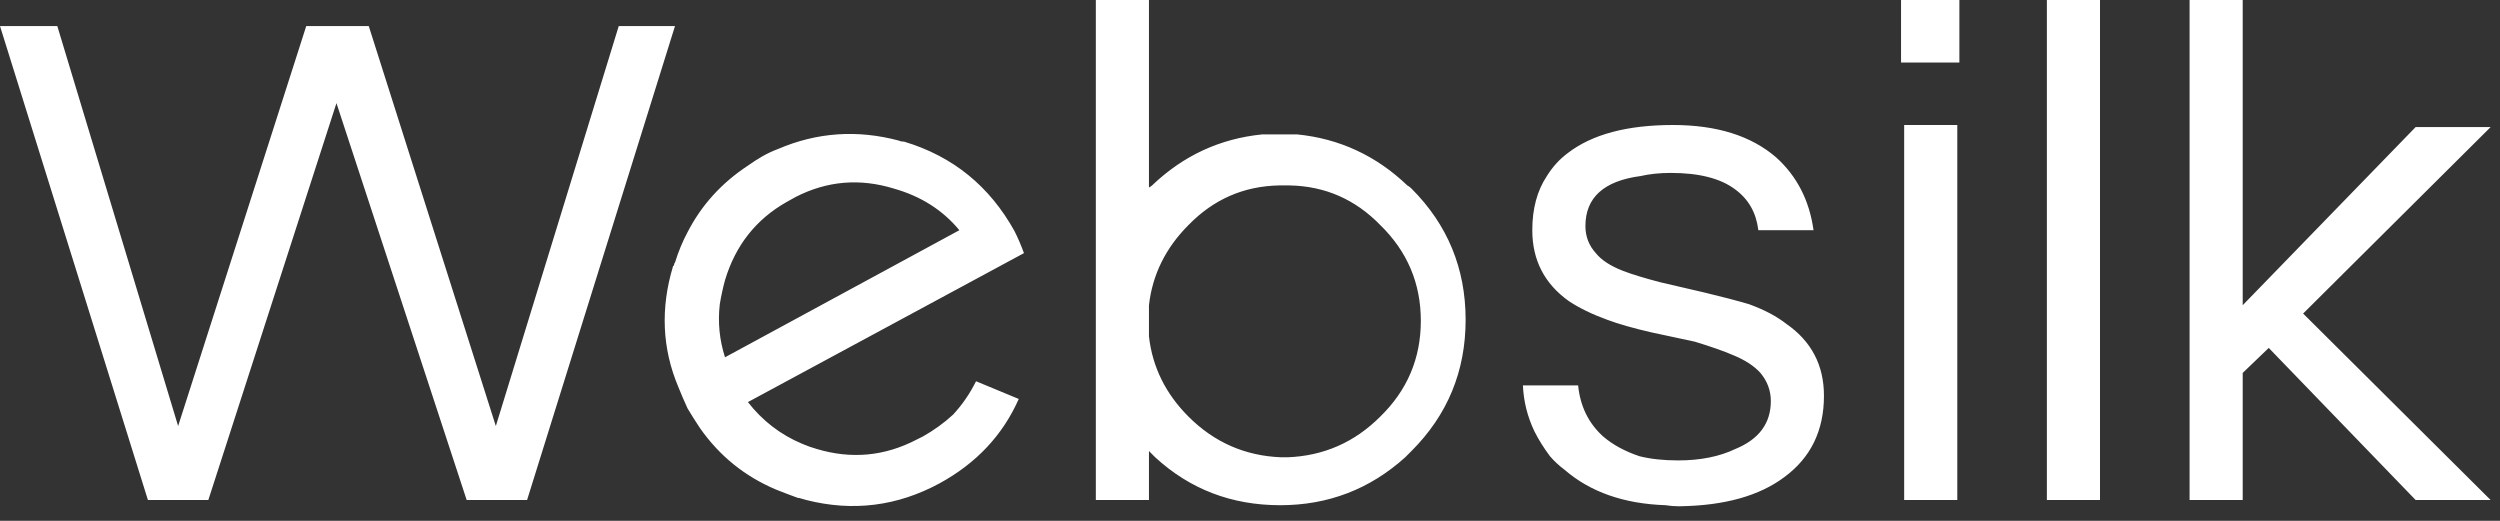 
<svg xmlns="http://www.w3.org/2000/svg" version="1.1" xmlns:xlink="http://www.w3.org/1999/xlink" preserveAspectRatio="none" x="0px" y="0px" width="120px" height="25px" viewBox="0 0 120 25">
<rect x="0" y="0" width="120" height="25" fill="#333333" stroke="none"/>
<defs>
<g id="logo_websilk_0_Layer1_0_FILL">
<path fill="#FFFFFF" fill-opacity="0" stroke="none" d="
M 120 25
L 120 0 0 0 0 25 120 25 Z"/>
</g>

<g id="logo_websilk_0_Layer0_0_FILL">
<path fill="#FFFFFF" stroke="none" d="
M 22.4 24
L 25.3 24 32.4 1.25 29.7 1.25 23.8 20.45 17.7 1.25 14.7 1.25 8.55 20.45 2.75 1.25 0 1.25 7.1 24 10 24 16.15 4.95 22.4 24
M 49.15 12.15
Q 48.95 11.6 48.7 11.1 46.9 7.85 43.4 6.8 43.25 6.8 43.15 6.75 40.15 5.95 37.35 7.15 36.95 7.3 36.6 7.5 36.25 7.7 35.9 7.95 34 9.2 33 11.15 32.65 11.8 32.4 12.6 32.35 12.65 32.35 12.75 32.3 12.75 32.3 12.8 31.4 15.8 32.55 18.55 32.75 19.05 33 19.6 33.3 20.1 33.6 20.55 35 22.55 37.25 23.5 37.75 23.7 38.3 23.9
L 38.35 23.9
Q 38.55 23.95 38.7 24 42.05 24.85 45.1 23.2 47.75 21.75 48.9 19.15
L 46.85 18.3
Q 46.4 19.2 45.75 19.9 45.1 20.5 44.3 20.95
L 44 21.1
Q 41.7 22.3 39.2 21.55 38.85 21.45 38.5 21.3 36.95 20.65 35.9 19.3
L 49.15 12.15
M 42.9 9.05
Q 44.85 9.6 46.05 11.05
L 34.8 17.15
Q 34.4 15.9 34.55 14.6 34.65 14 34.8 13.45 35.55 10.95 37.75 9.7
L 38.2 9.45
Q 40.45 8.3 42.9 9.05
M 67.55 8.9
Q 65.3 6.75 62.25 6.45
L 60.6 6.45
Q 57.55 6.75 55.3 8.9 55.25 8.95 55.15 9
L 55.15 0 52.6 0 52.6 24 55.15 24 55.15 21.65
Q 55.3 21.8 55.45 21.95 57.95 24.25 61.45 24.25 64.9 24.25 67.45 21.95 67.6 21.8 67.75 21.65 70.35 19.05 70.35 15.35 70.35 11.65 67.75 9.05 67.65 8.95 67.55 8.9
M 61.9 8.9
Q 64.45 8.95 66.25 10.8 68.2 12.7 68.2 15.4 68.2 18.1 66.25 20 64.4 21.85 61.8 21.95
L 61.5 21.95
Q 58.9 21.85 57.05 20 55.4 18.35 55.15 16.15 55.15 15.8 55.15 15.4 55.15 15.05 55.15 14.65 55.4 12.45 57.05 10.8 58.85 8.95 61.4 8.9 61.55 8.9 61.65 8.9 61.8 8.9 61.9 8.9
M 87.05 11.05
Q 86.75 8.9 85.25 7.55 83.45 6 80.3 6 77 6 75.25 7.35 74.65 7.8 74.25 8.45 73.55 9.5 73.55 11.05 73.55 13.2 75.3 14.45 76.05 14.95 77.15 15.35 77.95 15.65 79.25 15.95
L 81.35 16.4
Q 82.5 16.75 83.2 17.05 84.05 17.4 84.5 17.9 85 18.5 85 19.25 85 20.85 83.3 21.55 82.15 22.1 80.55 22.1 79.5 22.1 78.7 21.9 77.65 21.55 76.95 20.95 75.9 20 75.75 18.5
L 73.1 18.5
Q 73.15 19.65 73.65 20.7 73.95 21.3 74.4 21.9 74.7 22.25 75.1 22.55 76.95 24.15 79.95 24.25 80.25 24.3 80.55 24.3 80.6 24.3 80.65 24.3 83.85 24.25 85.65 22.9 87.55 21.5 87.55 19 87.55 16.8 85.75 15.55 85.05 15 83.95 14.6 83.1 14.35 81.85 14.05
L 79.7 13.55
Q 78.55 13.25 77.9 13 77 12.65 76.6 12.15 76.1 11.6 76.1 10.85 76.1 8.8 78.75 8.45 79.4 8.3 80.2 8.3 82.25 8.3 83.3 9.1 84.25 9.8 84.4 11.05
L 87.05 11.05
M 91.25 0
L 91.25 3 94.05 3 94.05 0 91.25 0
M 100.8 0
L 98.25 0 98.25 24 100.8 24 100.8 0
M 93.95 6
L 91.4 6 91.4 24 93.95 24 93.95 6
M 119.55 6.1
L 115.95 6.1 107.65 14.65 107.65 0 105.1 0 105.1 24 107.65 24 107.65 17.9 108.9 16.7 115.95 24 119.55 24 110.55 15.05 119.55 6.1 Z"/>
</g>
</defs>

<g transform="matrix( 1, 0, 0, 1, 0,0) ">
<g transform="matrix( 1, 0, 0, 1, 0,0) ">
<use xlink:href="#logo_websilk_0_Layer1_0_FILL"/>
</g>

<g transform="matrix( 1, 0, 0, 1, 0,0) ">
<use xlink:href="#logo_websilk_0_Layer0_0_FILL"/>
</g>
</g>
</svg>
